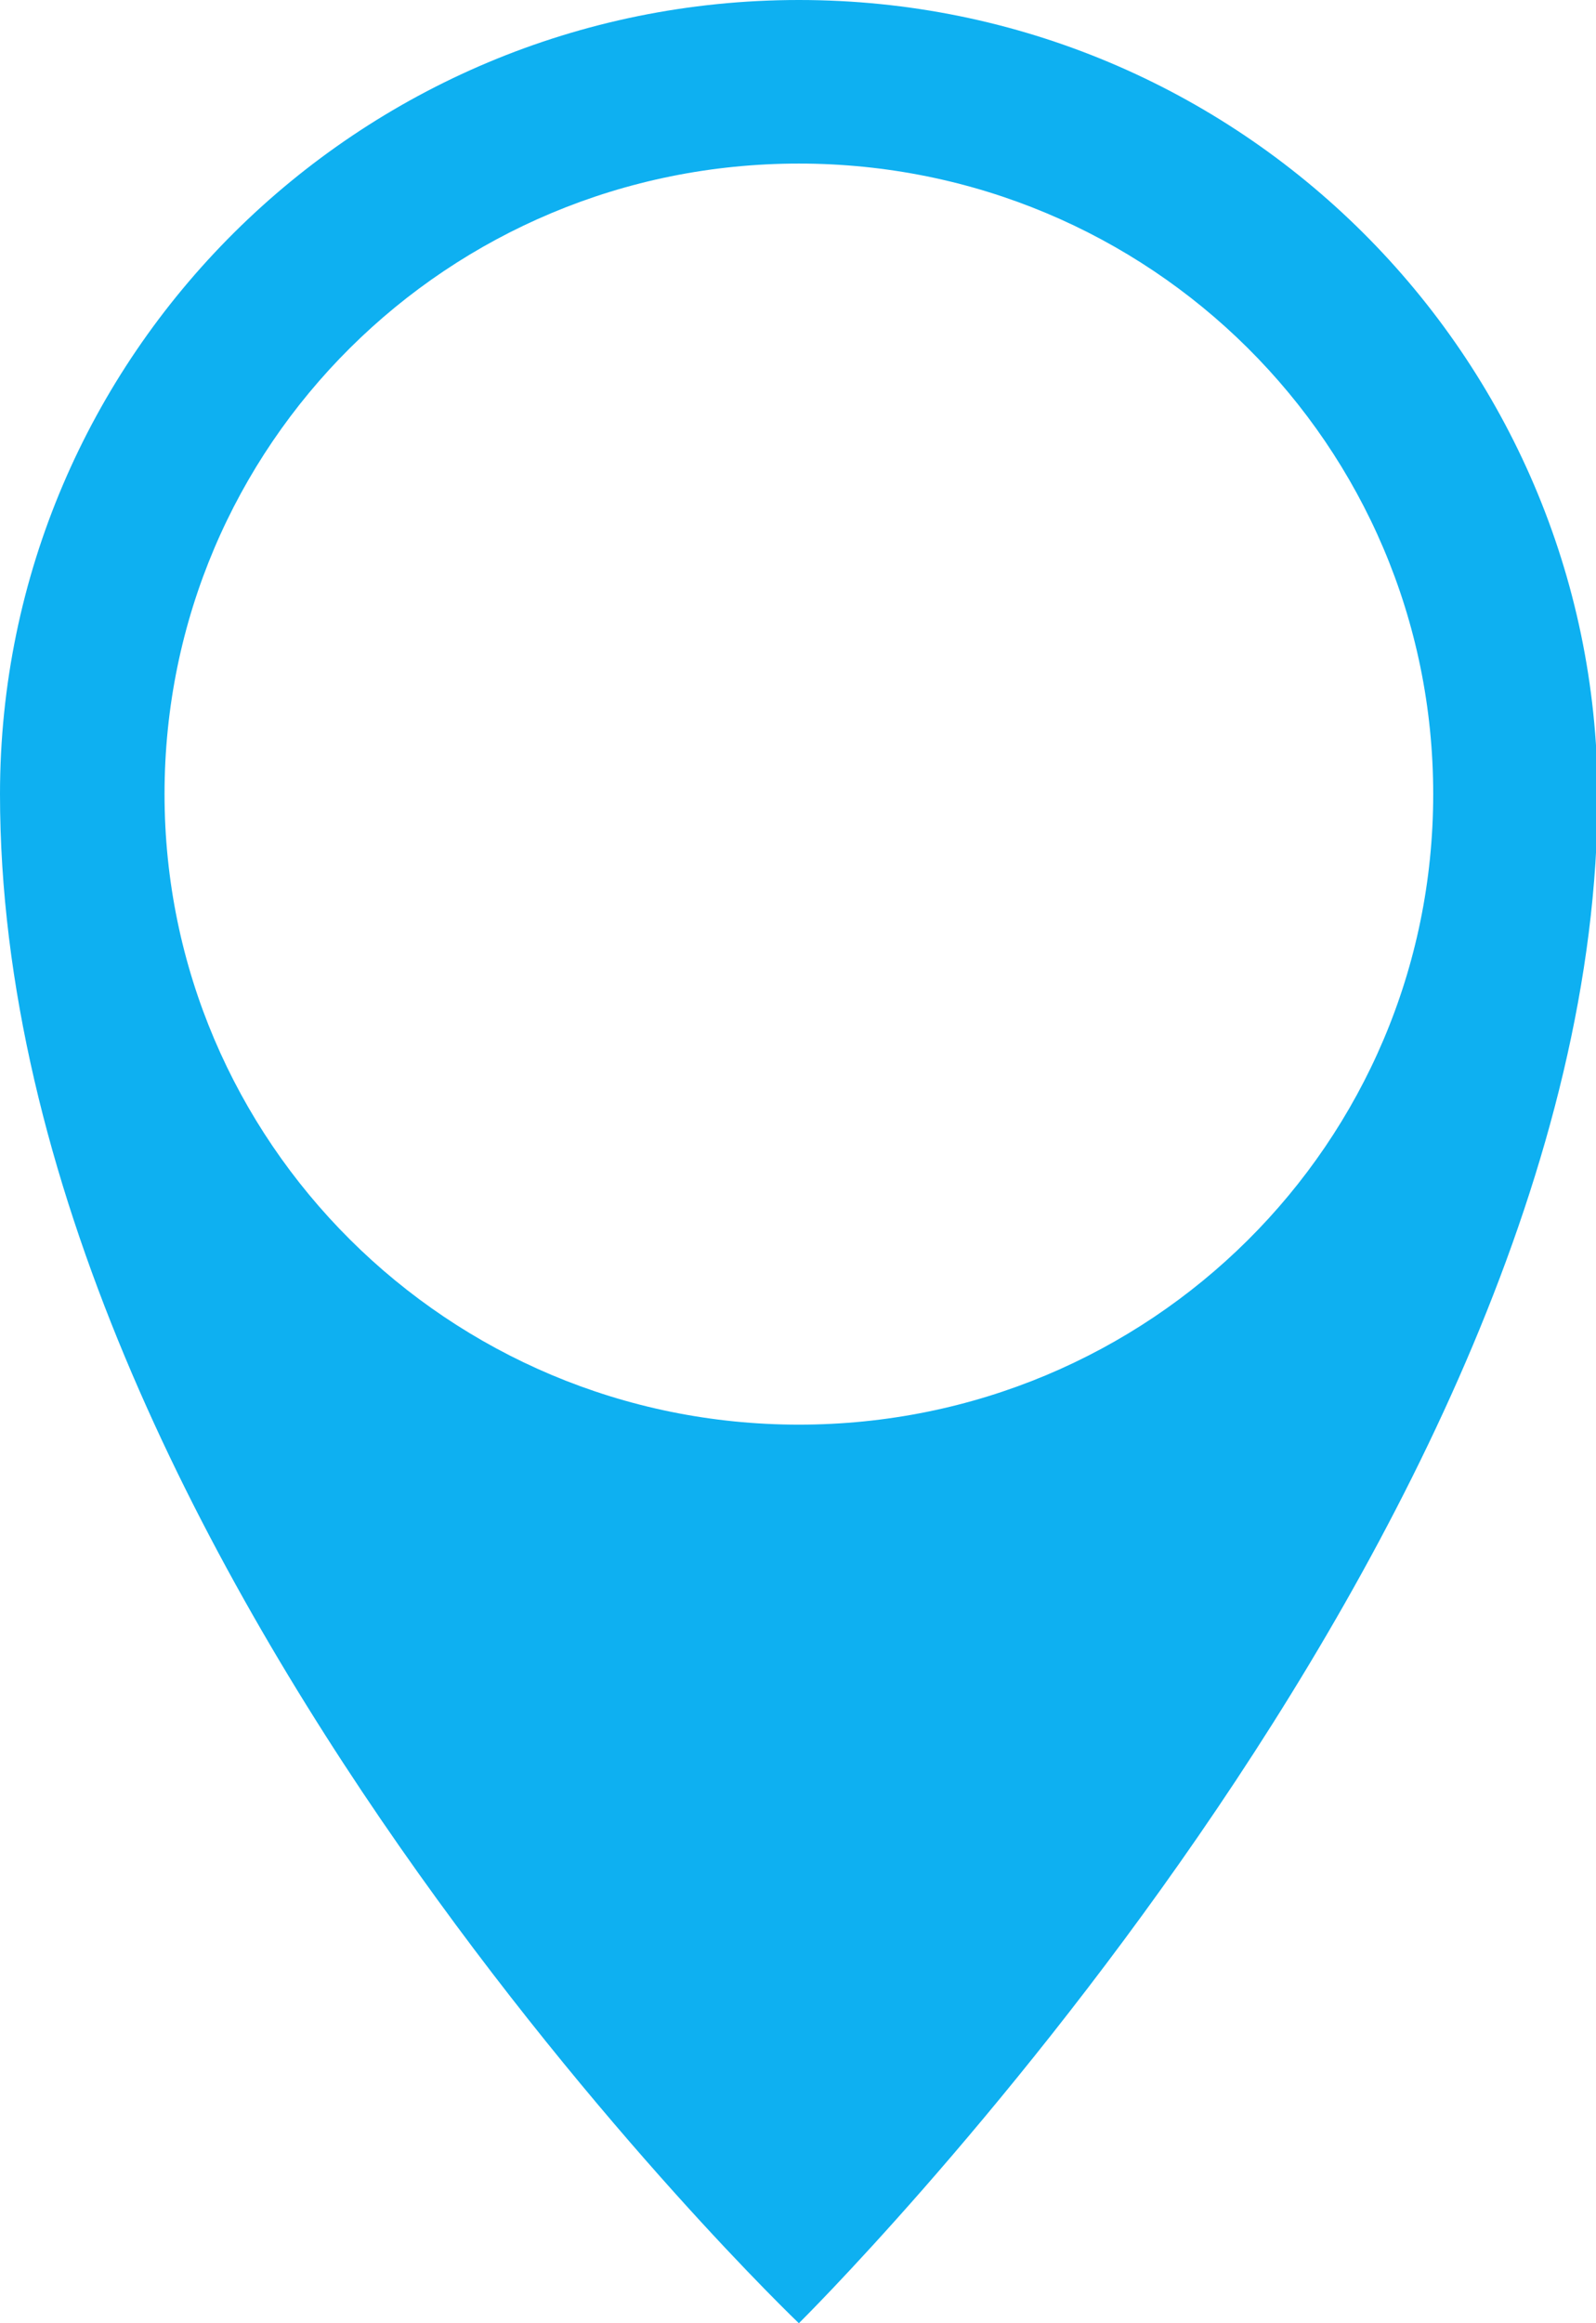 <svg width="22" height="32" viewBox="0 0 22 32" fill="none" xmlns="http://www.w3.org/2000/svg">
<g clip-path="url(#clip0_414_40615)">
<path d="M0 10.938C0 21.504 11.012 32 11.012 32C11.012 32 22.023 21.132 22.023 10.938C22 4.9 17.09 0 11.012 0C4.933 0 0 4.9 0 10.938ZM2.268 10.938C2.268 6.131 6.172 2.253 11.012 2.253C15.851 2.253 19.756 6.131 19.756 10.938C19.756 15.745 15.851 19.623 11.012 19.623C6.172 19.623 2.268 15.721 2.268 10.938Z" fill="#0EB0F1"/>
</g>
<defs>
<clipPath id="clip0_414_40615">
<rect width="22" height="32" fill="white"/>
</clipPath>
</defs>
</svg>
